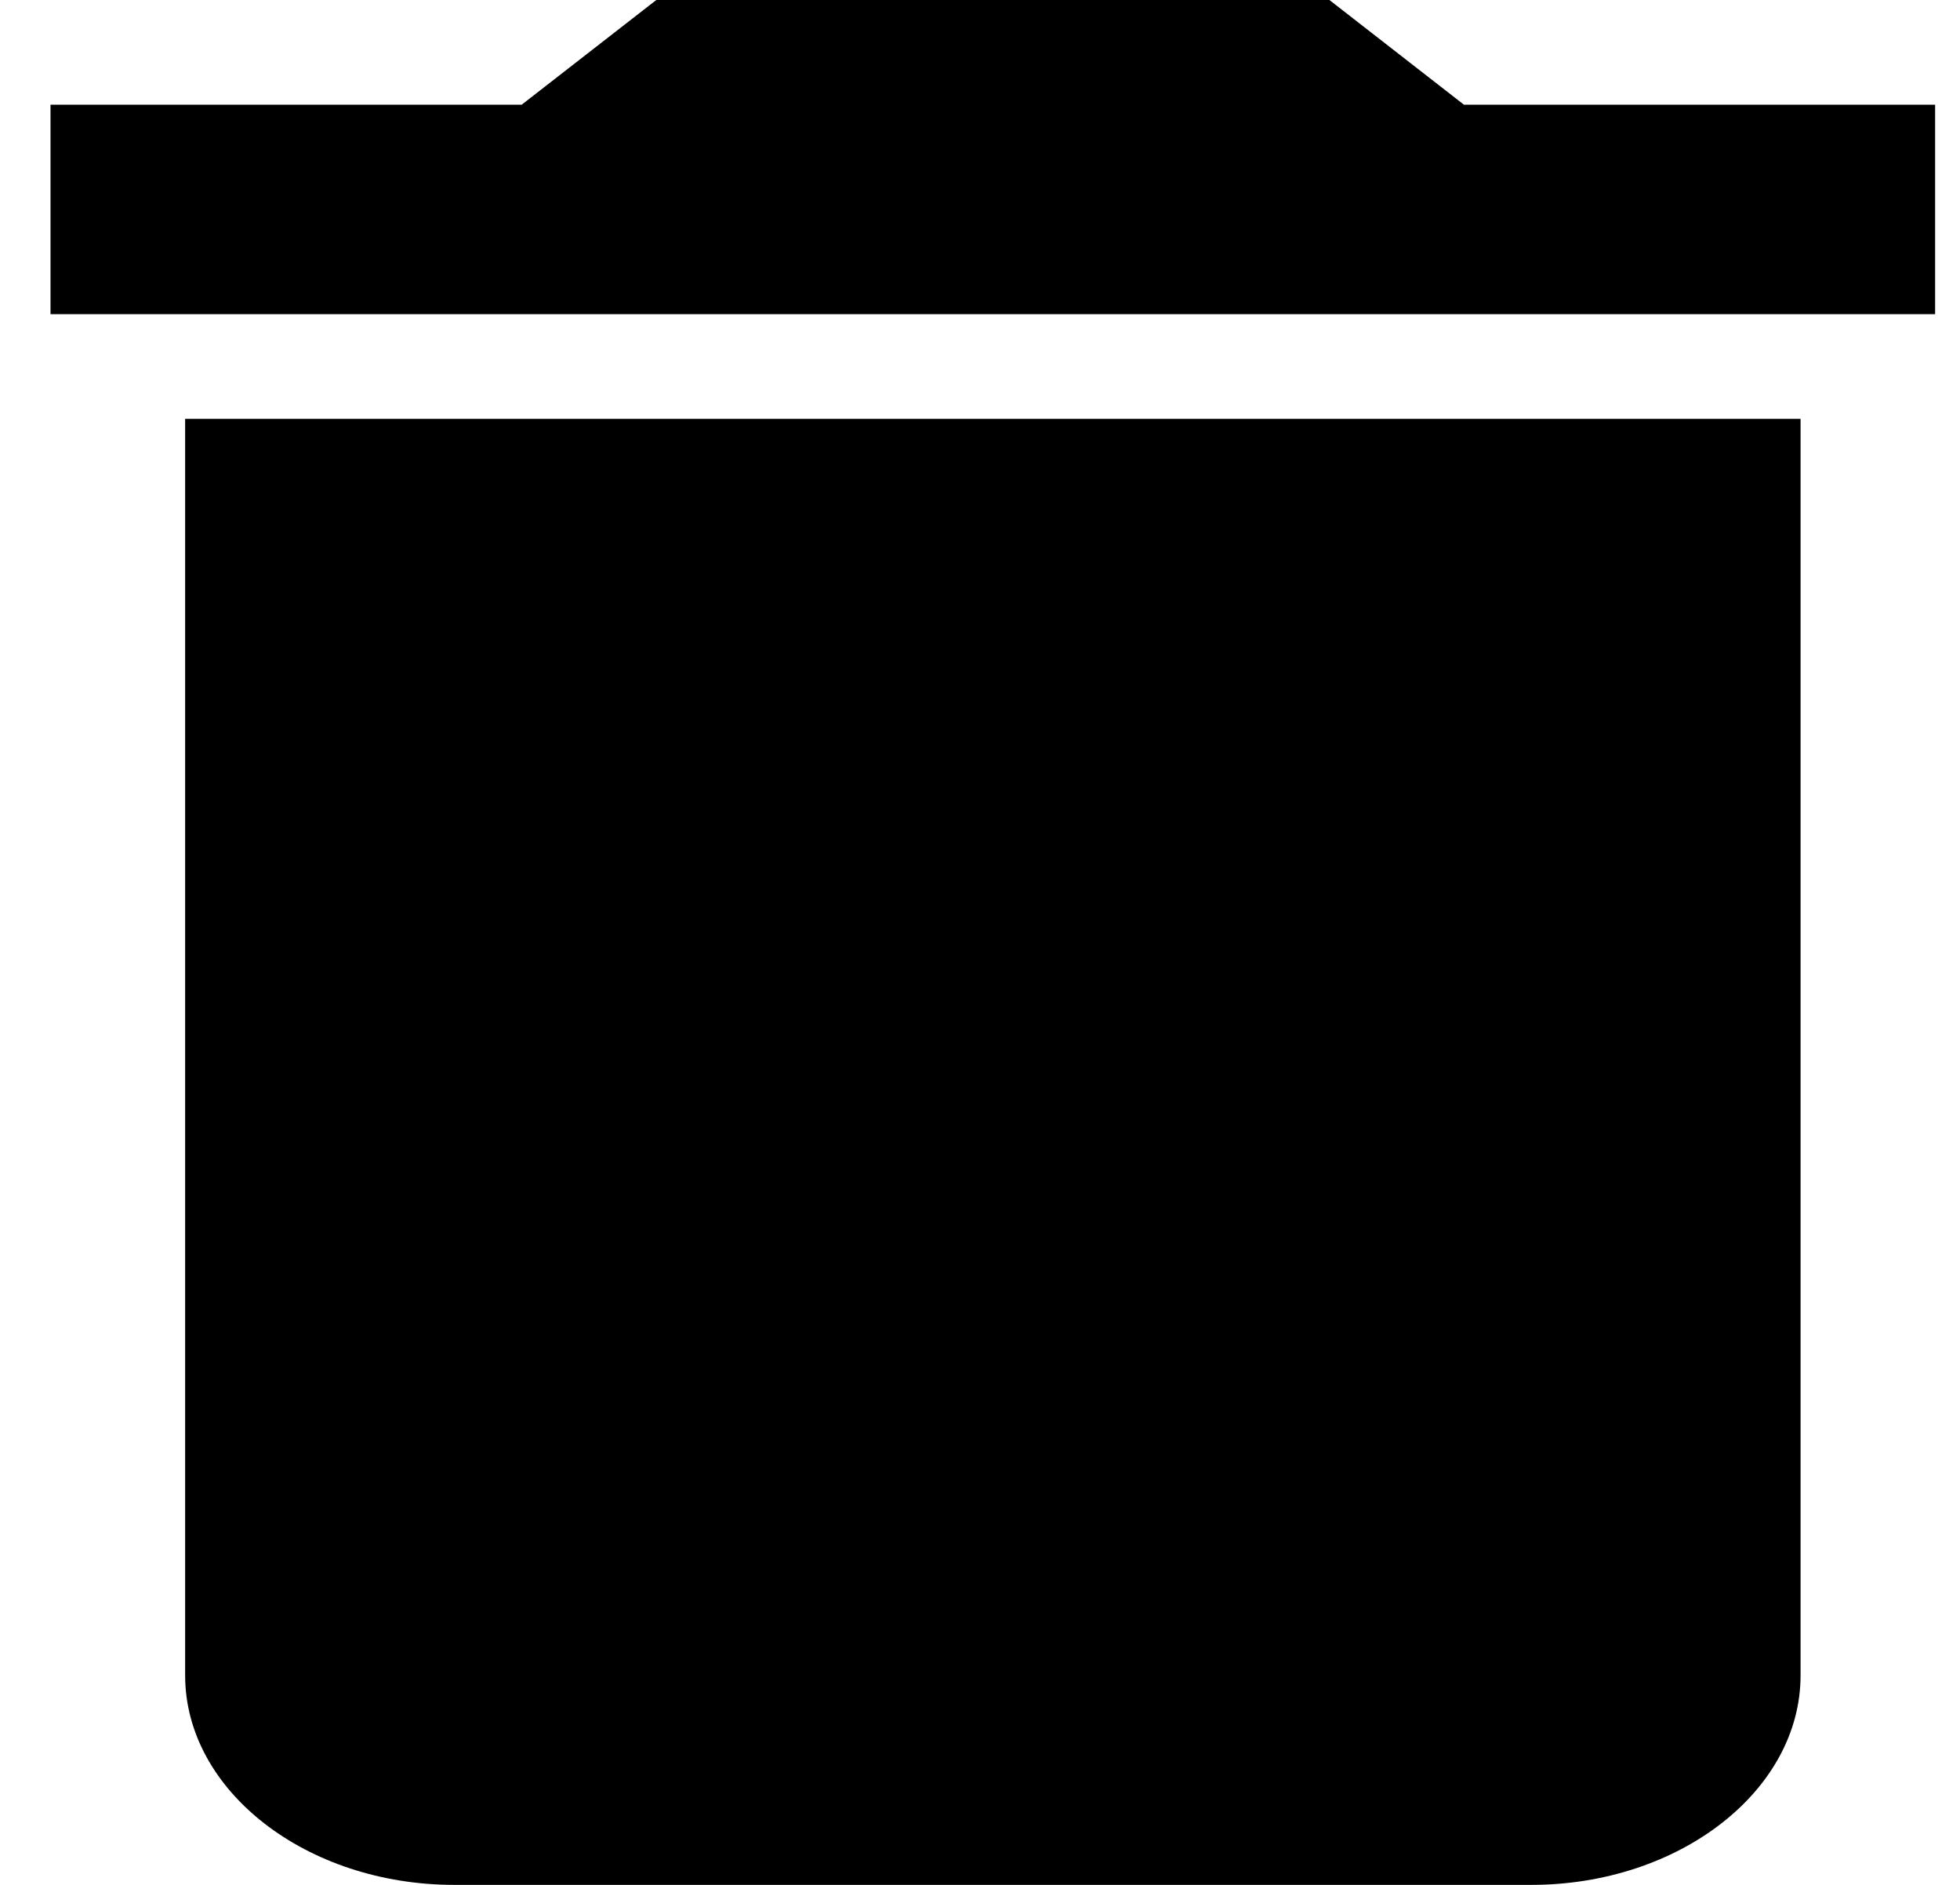 <svg width="26" height="25" viewBox="0 0 26 25" fill="none" xmlns="http://www.w3.org/2000/svg">
<path d="M2.456 22.222C2.456 23.75 4.063 25 6.027 25H20.313C22.277 25 23.885 23.75 23.885 22.222V5.556H2.456V22.222ZM25.67 1.389H19.42L17.635 0H8.706L6.92 1.389H0.67V4.167H25.67V1.389Z" fill="black"/>
</svg>